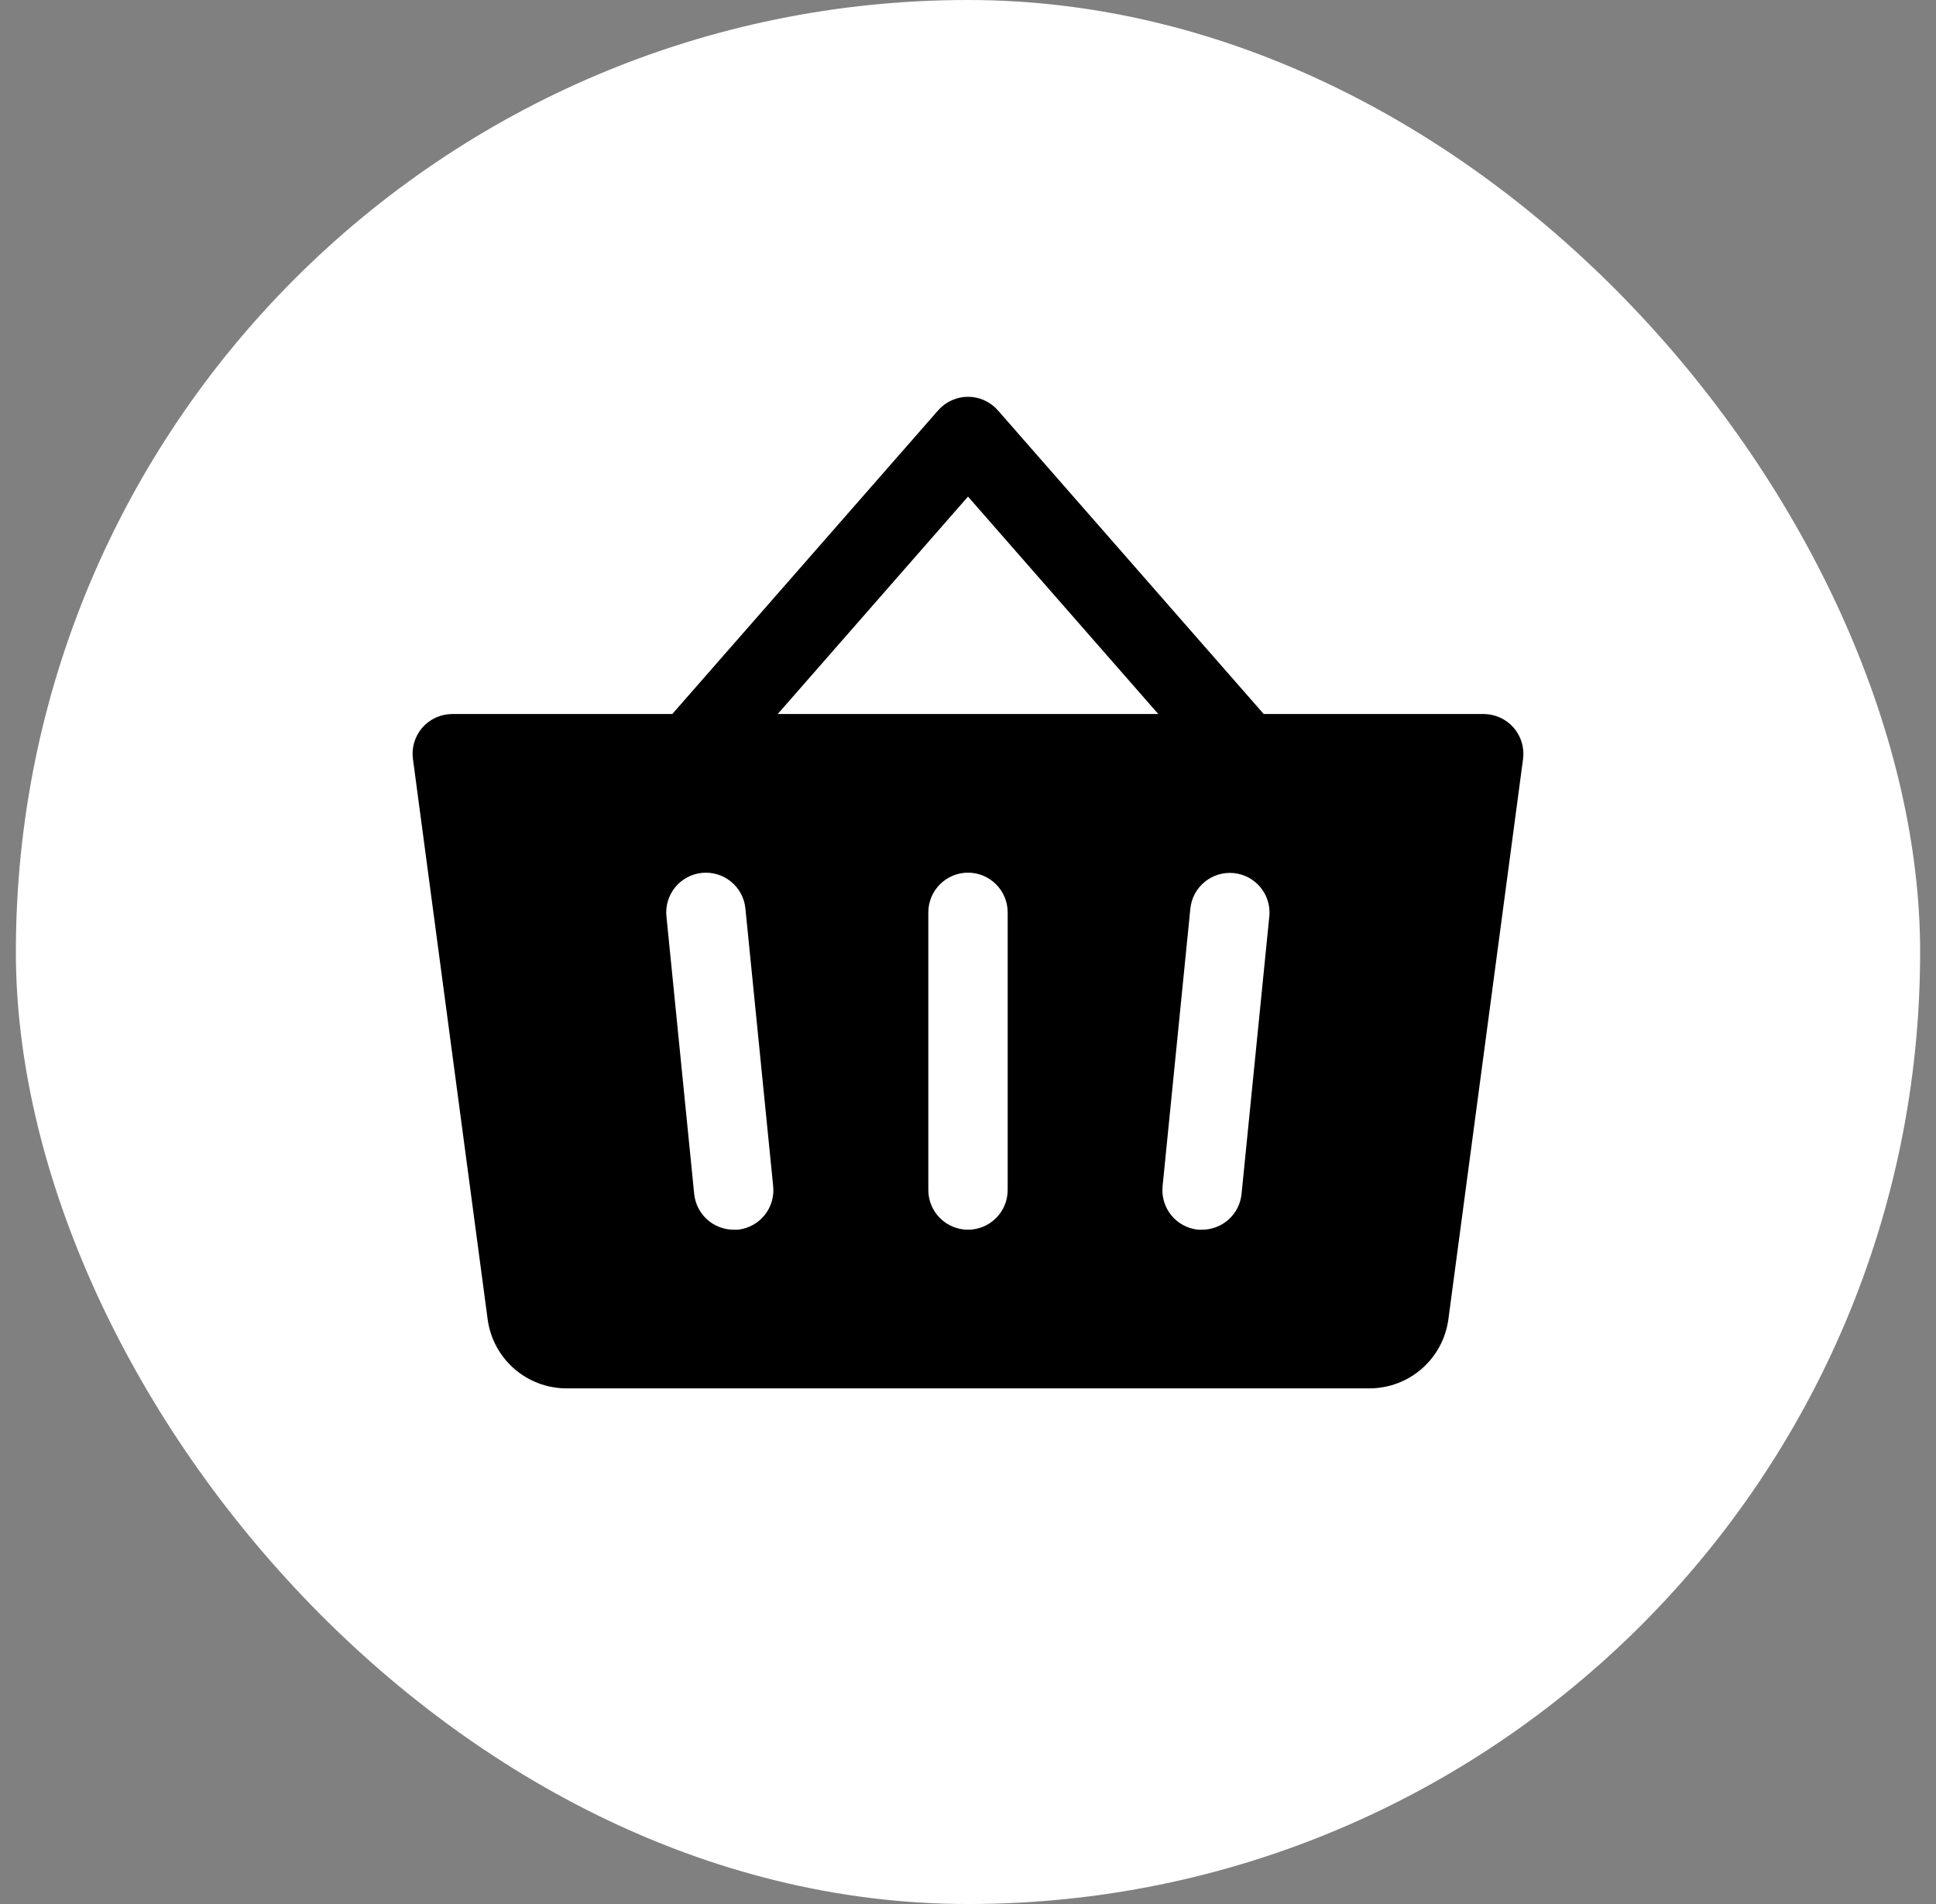 <svg width="61" height="60" viewBox="0 0 61 60" fill="none" xmlns="http://www.w3.org/2000/svg">
<rect x="0" y="0" width="61" height="60" fill="#808080" stroke="none"/>
<rect x="0.5" width="60" height="60" rx="30" fill="white"/>
<path d="M47.688 22.927C47.571 22.794 47.426 22.686 47.265 22.613C47.103 22.539 46.928 22.501 46.75 22.5H39.817L31.438 12.927C31.32 12.794 31.176 12.688 31.014 12.615C30.853 12.542 30.677 12.504 30.5 12.504C30.323 12.504 30.147 12.542 29.986 12.615C29.824 12.688 29.68 12.794 29.563 12.927L21.183 22.5H14.25C14.072 22.5 13.896 22.539 13.734 22.612C13.571 22.686 13.427 22.793 13.309 22.927C13.192 23.061 13.105 23.219 13.053 23.39C13.002 23.56 12.987 23.74 13.011 23.916L15.366 41.582C15.448 42.181 15.744 42.731 16.199 43.13C16.655 43.528 17.239 43.749 17.844 43.751H43.156C43.761 43.749 44.346 43.528 44.801 43.13C45.256 42.731 45.552 42.181 45.635 41.582L47.989 23.916C48.012 23.739 47.997 23.56 47.945 23.389C47.893 23.218 47.806 23.061 47.688 22.927ZM23.25 38.751C23.208 38.753 23.166 38.753 23.123 38.751C22.813 38.752 22.512 38.638 22.281 38.43C22.05 38.222 21.905 37.935 21.873 37.626L20.998 28.875C20.965 28.546 21.065 28.216 21.274 27.959C21.484 27.703 21.787 27.54 22.117 27.507C22.447 27.474 22.777 27.573 23.033 27.783C23.29 27.992 23.453 28.296 23.486 28.625L24.361 37.376C24.396 37.705 24.299 38.035 24.09 38.293C23.882 38.551 23.58 38.715 23.25 38.751ZM31.75 37.501C31.75 37.832 31.618 38.15 31.384 38.384C31.149 38.619 30.832 38.751 30.5 38.751C30.169 38.751 29.851 38.619 29.616 38.384C29.382 38.15 29.25 37.832 29.25 37.501V28.75C29.25 28.419 29.382 28.101 29.616 27.867C29.851 27.632 30.169 27.5 30.5 27.5C30.832 27.5 31.149 27.632 31.384 27.867C31.618 28.101 31.75 28.419 31.75 28.75V37.501ZM24.505 22.5L30.5 15.649L36.495 22.5H24.505ZM39.994 28.875L39.119 37.626C39.088 37.934 38.944 38.219 38.714 38.427C38.485 38.635 38.186 38.75 37.877 38.751C37.834 38.753 37.792 38.753 37.75 38.751C37.587 38.734 37.428 38.686 37.284 38.608C37.139 38.53 37.011 38.425 36.907 38.298C36.803 38.171 36.725 38.025 36.678 37.867C36.631 37.71 36.615 37.545 36.631 37.382L37.506 28.632C37.539 28.302 37.702 27.999 37.959 27.789C38.216 27.579 38.545 27.48 38.875 27.513C39.205 27.546 39.508 27.709 39.718 27.966C39.928 28.222 40.027 28.552 39.994 28.882V28.875Z" fill="black"/>
</svg>

